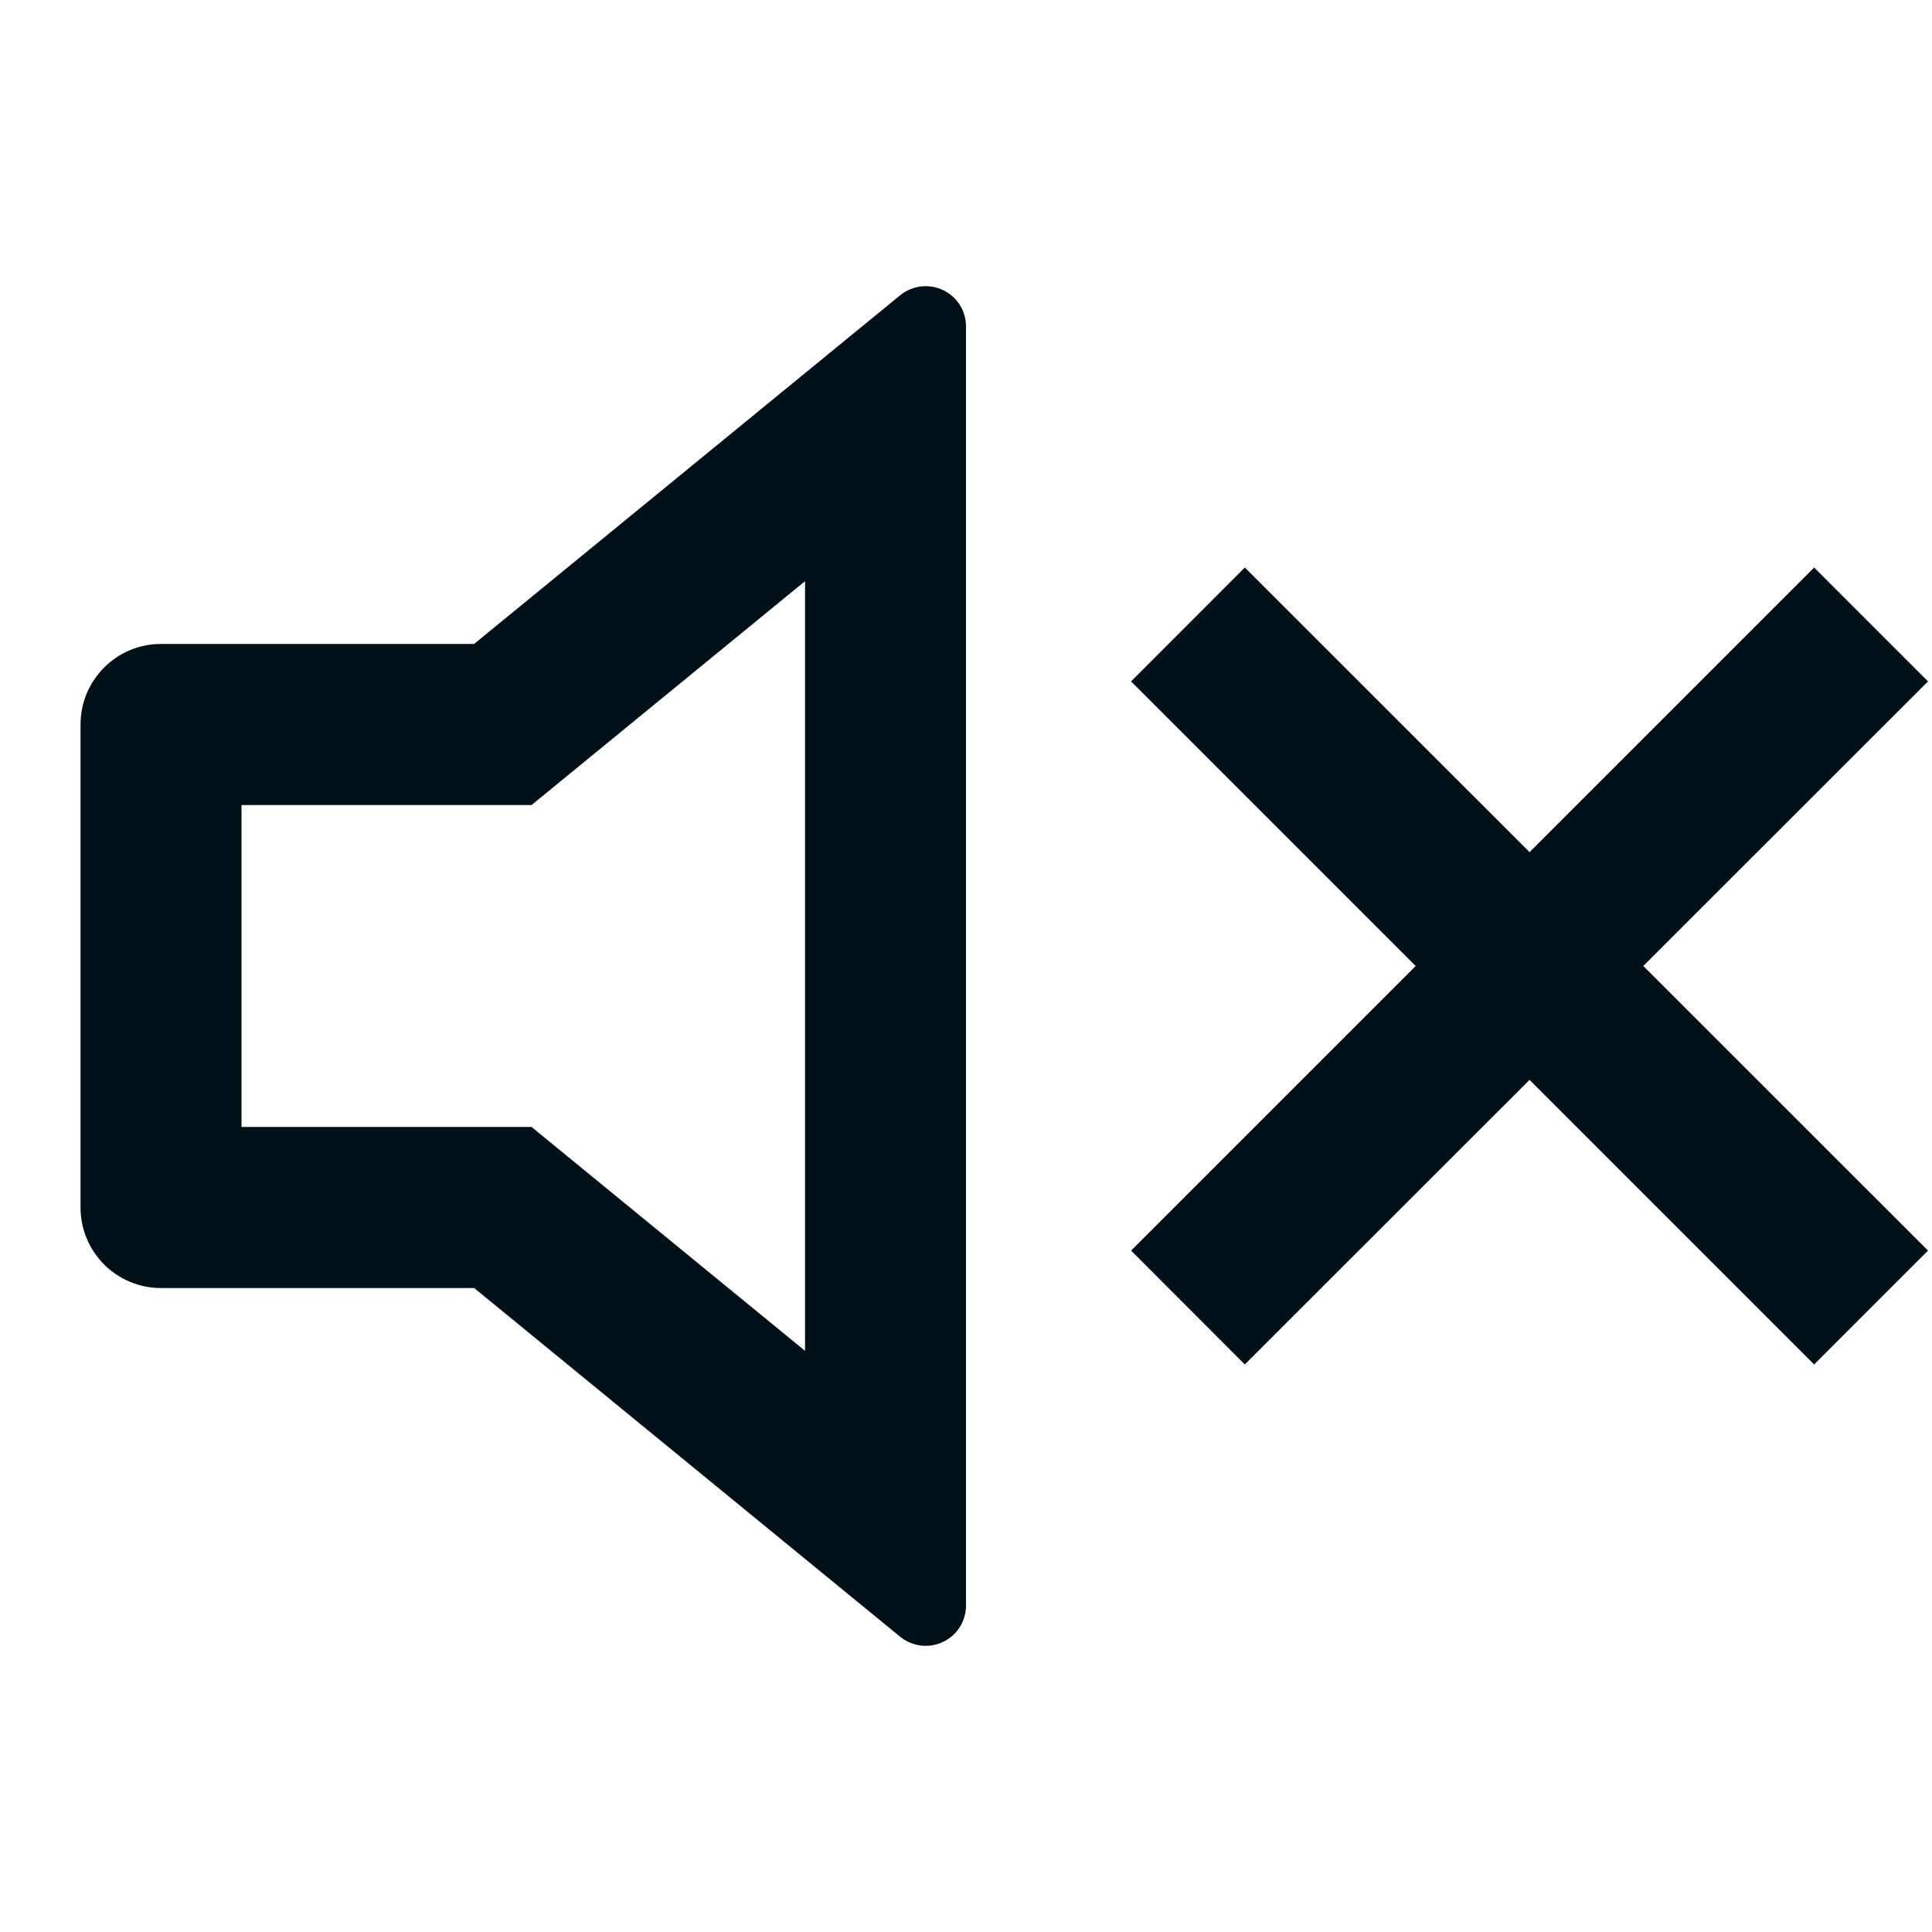 <svg width="16" height="16" viewBox="0 0 16 16" fill="none" xmlns="http://www.w3.org/2000/svg">
<path fill-rule="evenodd" clip-rule="evenodd" d="M3.926 10.667H1.333C0.965 10.667 0.667 10.368 0.667 10V6C0.667 5.632 0.965 5.333 1.333 5.333H3.926L7.455 2.445C7.555 2.364 7.693 2.347 7.809 2.402C7.926 2.457 8 2.574 8 2.703V13.297C8 13.426 7.926 13.543 7.809 13.598C7.693 13.653 7.555 13.636 7.455 13.555L3.927 10.667H3.926ZM6.667 4.813L4.402 6.667H2V9.333H4.402L6.667 11.187V4.813ZM15.967 10.357L13.609 8L15.967 5.643L15.024 4.7L12.667 7.057L10.309 4.7L9.367 5.643L11.724 8L9.367 10.357L10.309 11.3L12.667 8.943L15.024 11.3L15.967 10.357Z" fill="#001018"/>
</svg>
